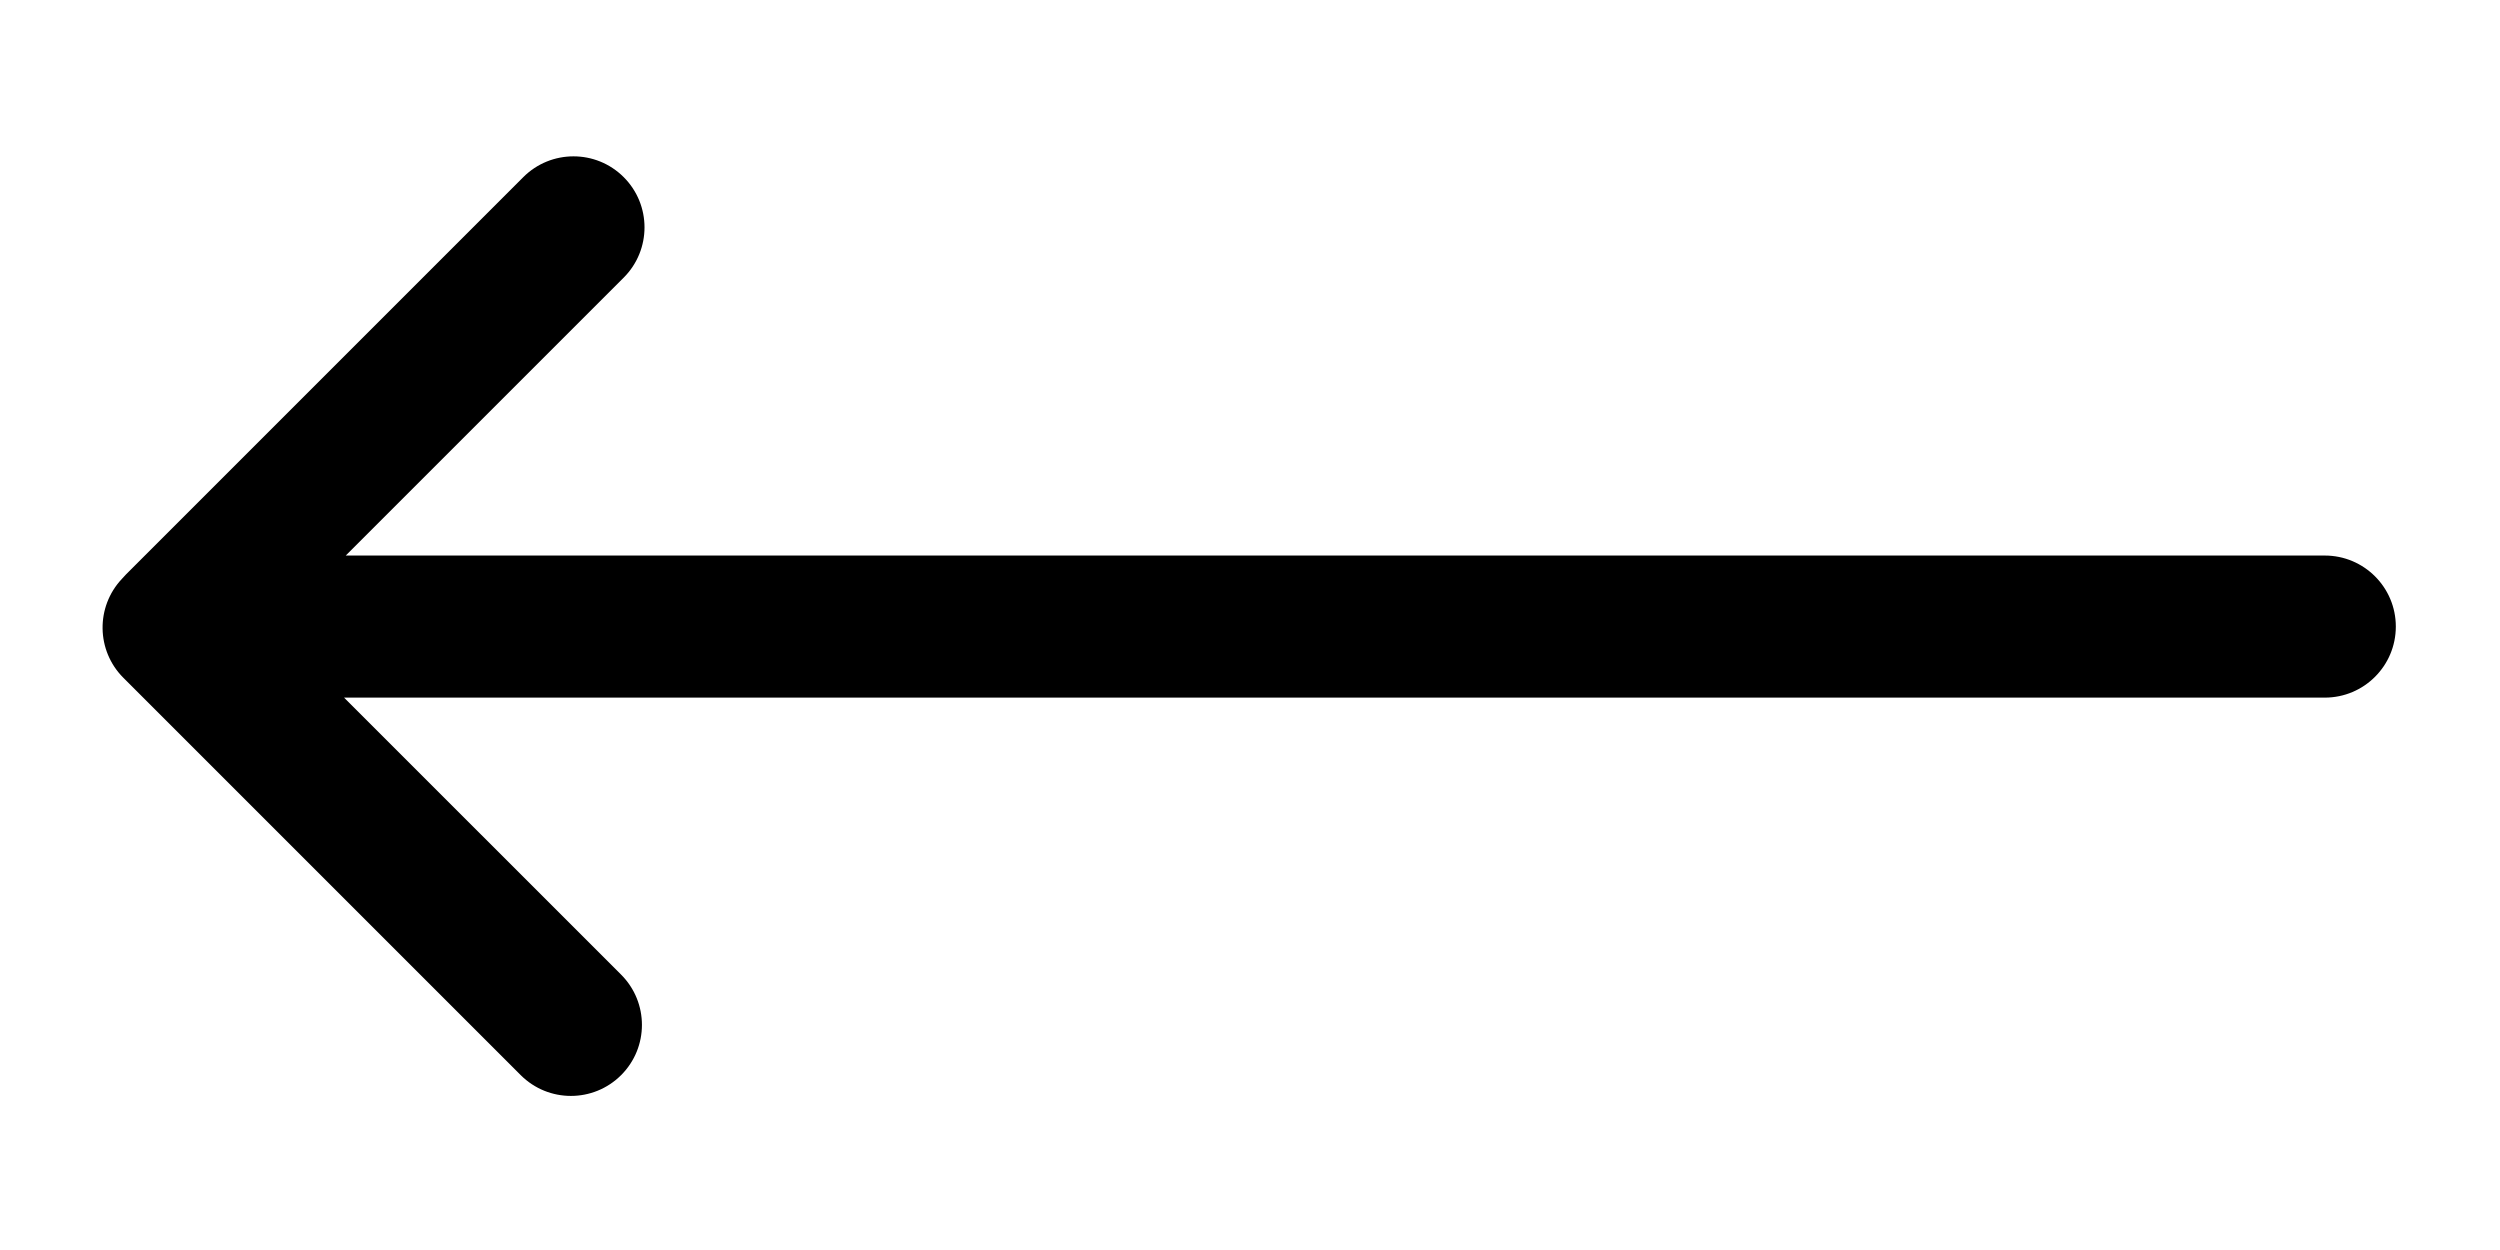 <svg width="64" height="32" viewBox="0 0 64 32" fill="none" xmlns="http://www.w3.org/2000/svg">
<path fill-rule="evenodd" clip-rule="evenodd" d="M8.851 14.222H59.515C60.519 14.222 61.333 15.036 61.333 16.04C61.333 17.045 60.519 17.859 59.515 17.859H8.808L15.901 24.951C16.611 25.662 16.611 26.813 15.901 27.523C15.191 28.233 14.04 28.233 13.33 27.523L3.159 17.352C2.462 16.656 2.449 15.535 3.118 14.822C3.152 14.783 3.187 14.744 3.225 14.706L13.396 4.535C14.106 3.825 15.257 3.825 15.967 4.535C16.677 5.245 16.677 6.396 15.967 7.107L8.851 14.222Z" fill="black"/>
</svg>
